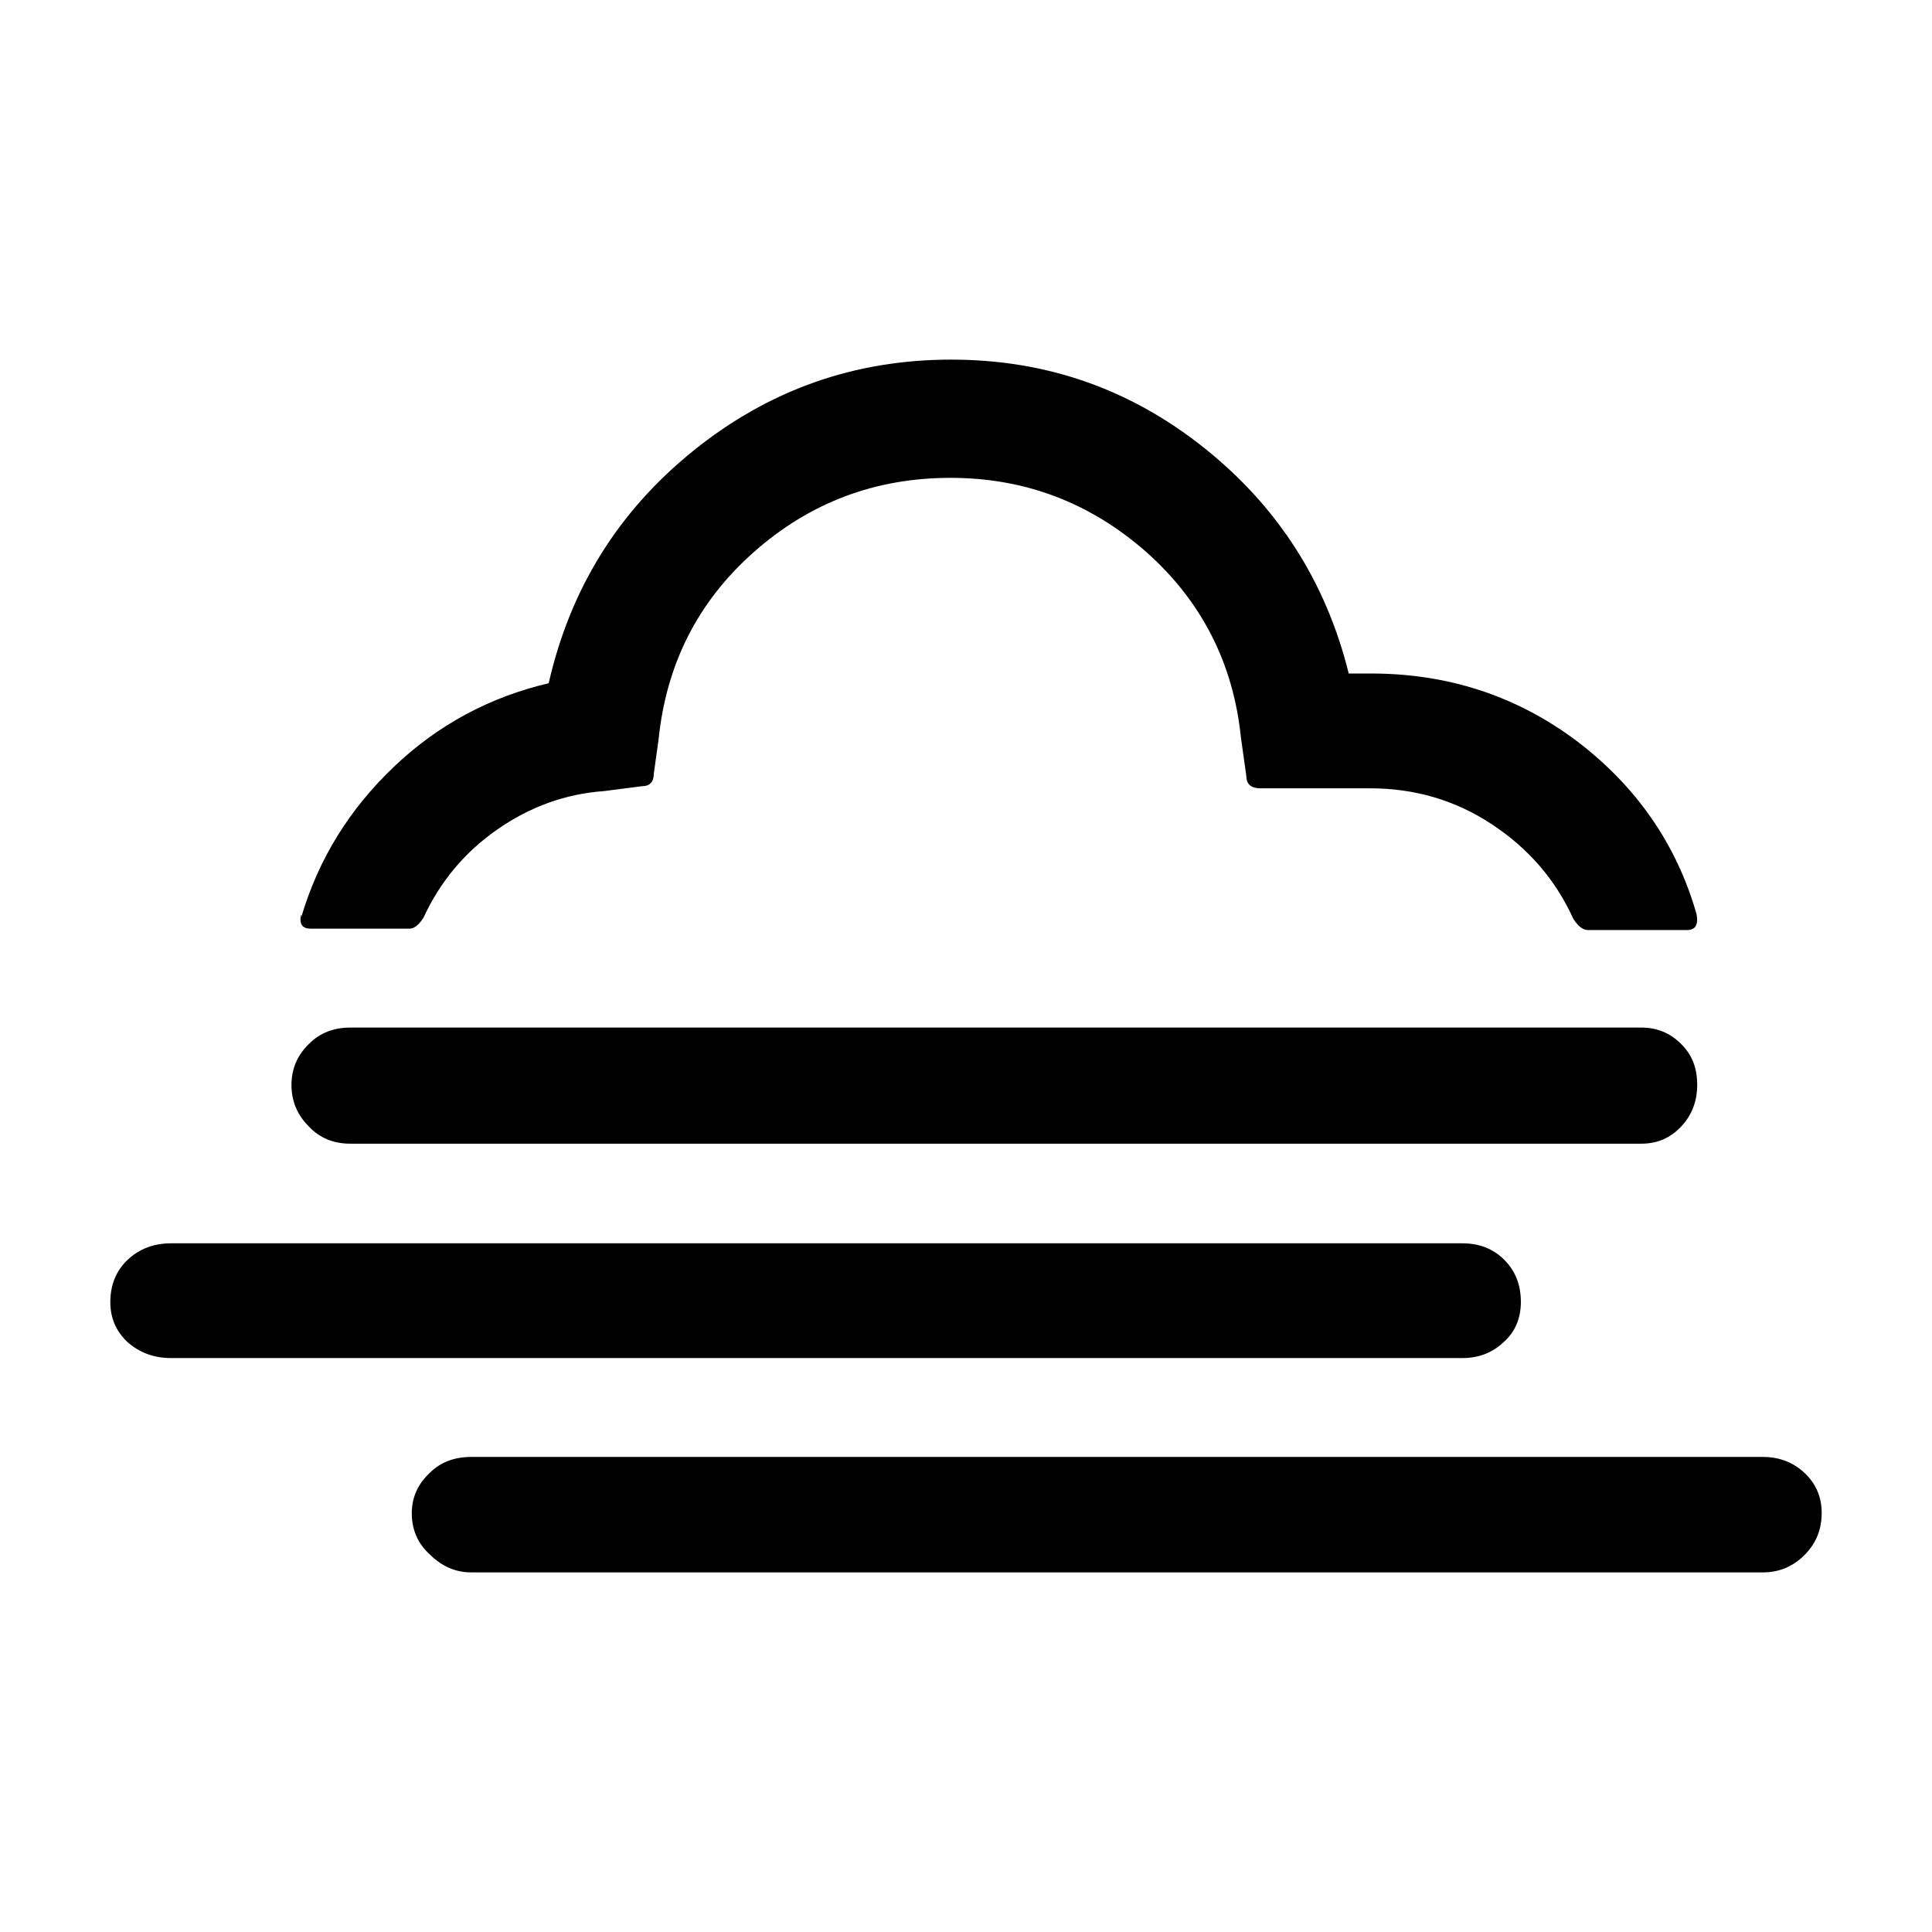<?xml version="1.0" encoding="UTF-8"?>
<!DOCTYPE svg PUBLIC "-//W3C//DTD SVG 1.1//EN" "http://www.w3.org/Graphics/SVG/1.1/DTD/svg11.dtd">
<svg version="1.1" xmlns="http://www.w3.org/2000/svg" xmlns:xlink="http://www.w3.org/1999/xlink" x="0" y="0"  viewBox="0, 0, 96, 96">
  <g id="Layer_1">
    <path d="M5.482,64.698 C5.482,63.872 5.757,63.152 6.339,62.602 C6.925,62.051 7.645,61.779 8.506,61.779 L72.653,61.779 C73.51,61.779 74.198,62.051 74.749,62.602 C75.296,63.152 75.571,63.84 75.571,64.698 C75.571,65.488 75.296,66.176 74.714,66.691 C74.128,67.242 73.443,67.482 72.653,67.482 L8.506,67.482 C7.645,67.482 6.925,67.206 6.339,66.691 C5.757,66.141 5.482,65.488 5.482,64.698 z M14.483,53.91 C14.483,53.085 14.794,52.397 15.376,51.85 C15.891,51.331 16.579,51.059 17.405,51.059 L81.552,51.059 C82.342,51.059 82.995,51.331 83.542,51.882 C84.093,52.432 84.333,53.085 84.333,53.91 C84.333,54.733 84.058,55.421 83.542,55.971 C82.995,56.554 82.342,56.829 81.552,56.829 L17.405,56.829 C16.579,56.829 15.891,56.554 15.344,55.971 C14.758,55.386 14.483,54.701 14.483,53.91 z M14.931,45.699 C14.931,46.006 15.101,46.144 15.446,46.144 L20.358,46.144 C20.566,46.144 20.806,45.974 21.046,45.594 C21.872,43.808 23.072,42.365 24.688,41.232 C26.304,40.099 28.09,39.446 30.013,39.309 L31.904,39.066 C32.282,39.066 32.486,38.861 32.486,38.448 L32.726,36.73 C33.107,33.021 34.653,29.926 37.434,27.453 C40.218,24.979 43.482,23.744 47.226,23.744 C50.938,23.744 54.166,24.979 56.95,27.421 C59.699,29.859 61.28,32.95 61.658,36.627 L61.933,38.586 C61.933,38.963 62.173,39.171 62.621,39.171 L68.083,39.171 C70.282,39.171 72.307,39.754 74.128,40.957 C75.949,42.16 77.29,43.706 78.182,45.664 C78.426,46.042 78.666,46.214 78.906,46.214 L83.818,46.214 C84.23,46.214 84.403,45.974 84.301,45.424 C83.302,41.92 81.277,39.034 78.32,36.8 C75.331,34.566 71.93,33.466 68.115,33.466 L67.018,33.466 C65.885,28.896 63.478,25.152 59.802,22.23 C56.125,19.312 51.968,17.869 47.261,17.869 C42.451,17.869 38.192,19.379 34.445,22.403 C30.701,25.427 28.33,29.274 27.264,33.949 C24.346,34.634 21.766,36.01 19.568,38.106 C17.37,40.202 15.824,42.675 14.963,45.594 L14.963,45.456 C14.931,45.456 14.931,45.562 14.931,45.699 z M20.461,75.213 C20.461,74.387 20.771,73.734 21.357,73.184 C21.872,72.669 22.557,72.394 23.418,72.394 L87.597,72.394 C88.422,72.394 89.11,72.669 89.661,73.184 C90.243,73.734 90.518,74.387 90.518,75.178 C90.518,76.003 90.243,76.688 89.661,77.274 C89.075,77.856 88.387,78.131 87.597,78.131 L23.418,78.131 C22.627,78.131 21.939,77.824 21.357,77.238 C20.771,76.723 20.461,76.003 20.461,75.213 z" fill="#000000"/>
  </g>
</svg>
